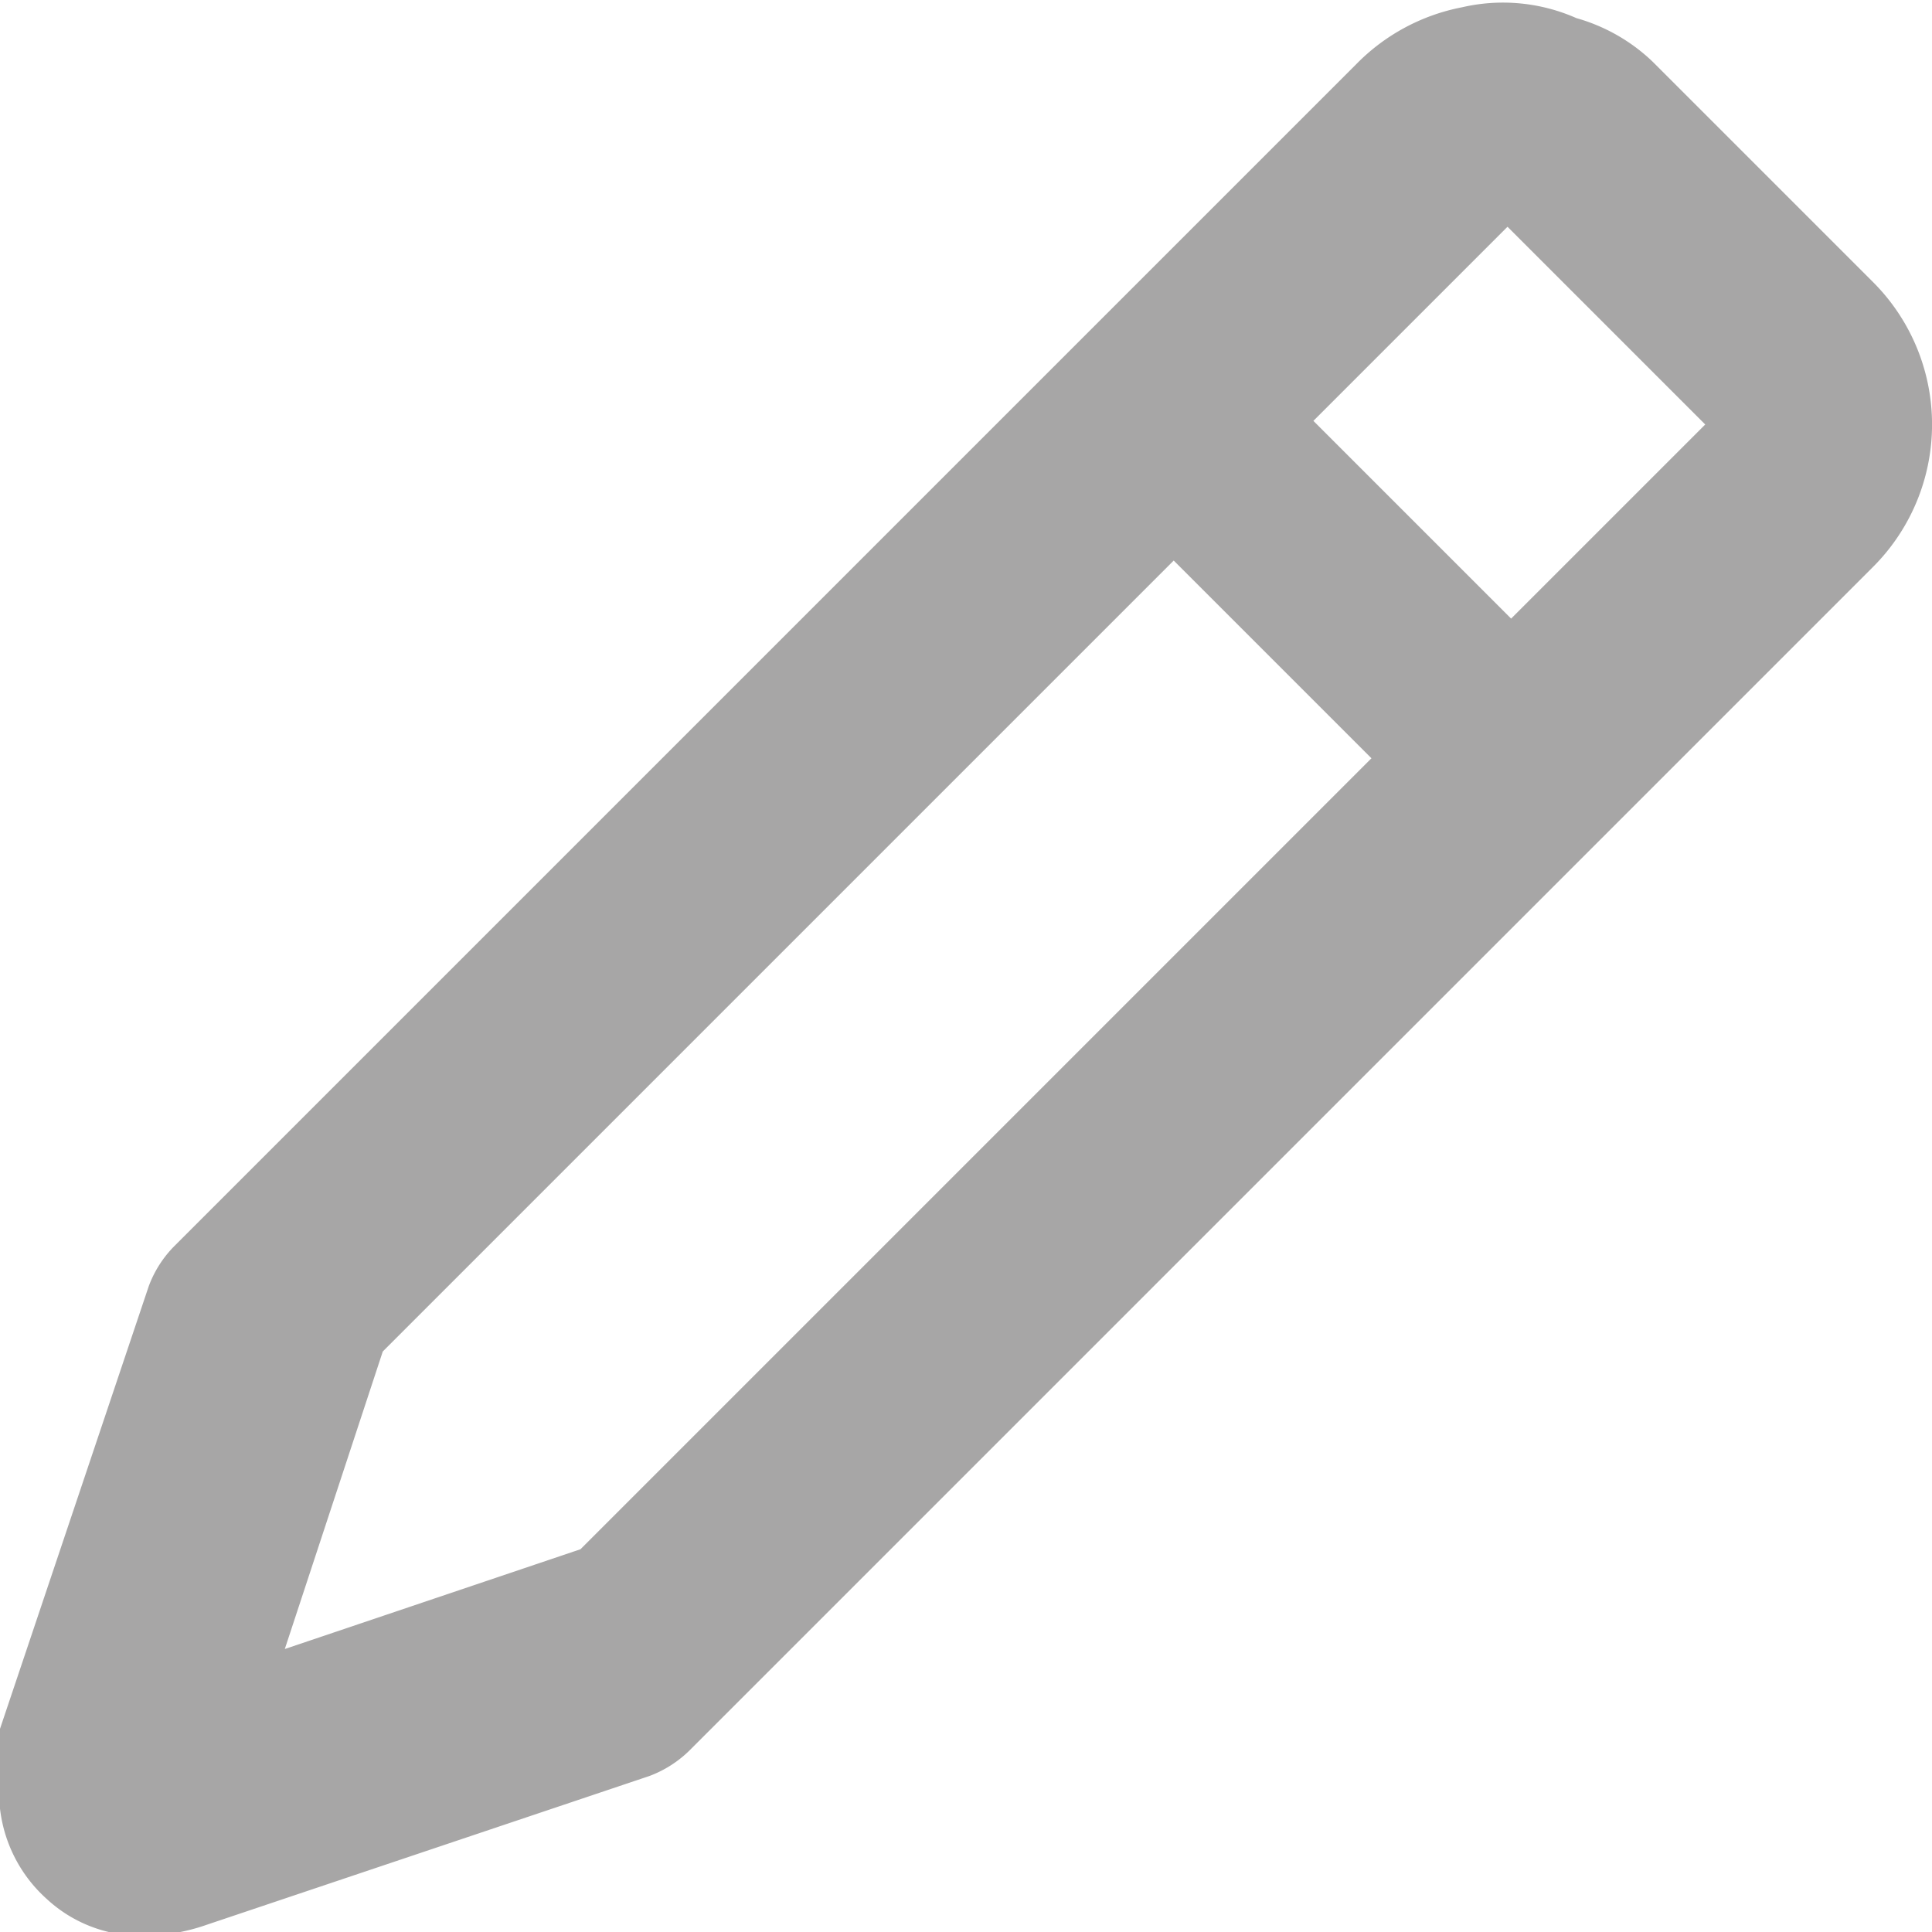 <svg id="Layer_1" data-name="Layer 1" xmlns="http://www.w3.org/2000/svg" viewBox="0 0 10.65 10.65"><defs><style>.cls-1{fill:#a7a6a6;}</style></defs><title>pencil</title><path class="cls-1" d="M154.45,146.33l1.21,1.21a1.11,1.11,0,0,1,0,1.58l-6.52,6.52a0.63,0.63,0,0,1-.22.14l-2.44.82a1.05,1.05,0,0,1-.34.06,0.76,0.76,0,0,1-.54-0.2,0.79,0.79,0,0,1-.26-0.5,1.06,1.06,0,0,1,0-.44l0.82-2.44a0.62,0.62,0,0,1,.14-0.22l6.52-6.52a1.11,1.11,0,0,1,.58-0.31,1,1,0,0,1,.63.06A1,1,0,0,1,154.45,146.33Zm-1.55,3.84-1.09-1.09-4.36,4.36-0.54,1.64,1.63-.55Zm1.84-1.84-1.09-1.09-1.07,1.07,1.09,1.09Z" transform="translate(-145.34 -145.99)"/></svg>